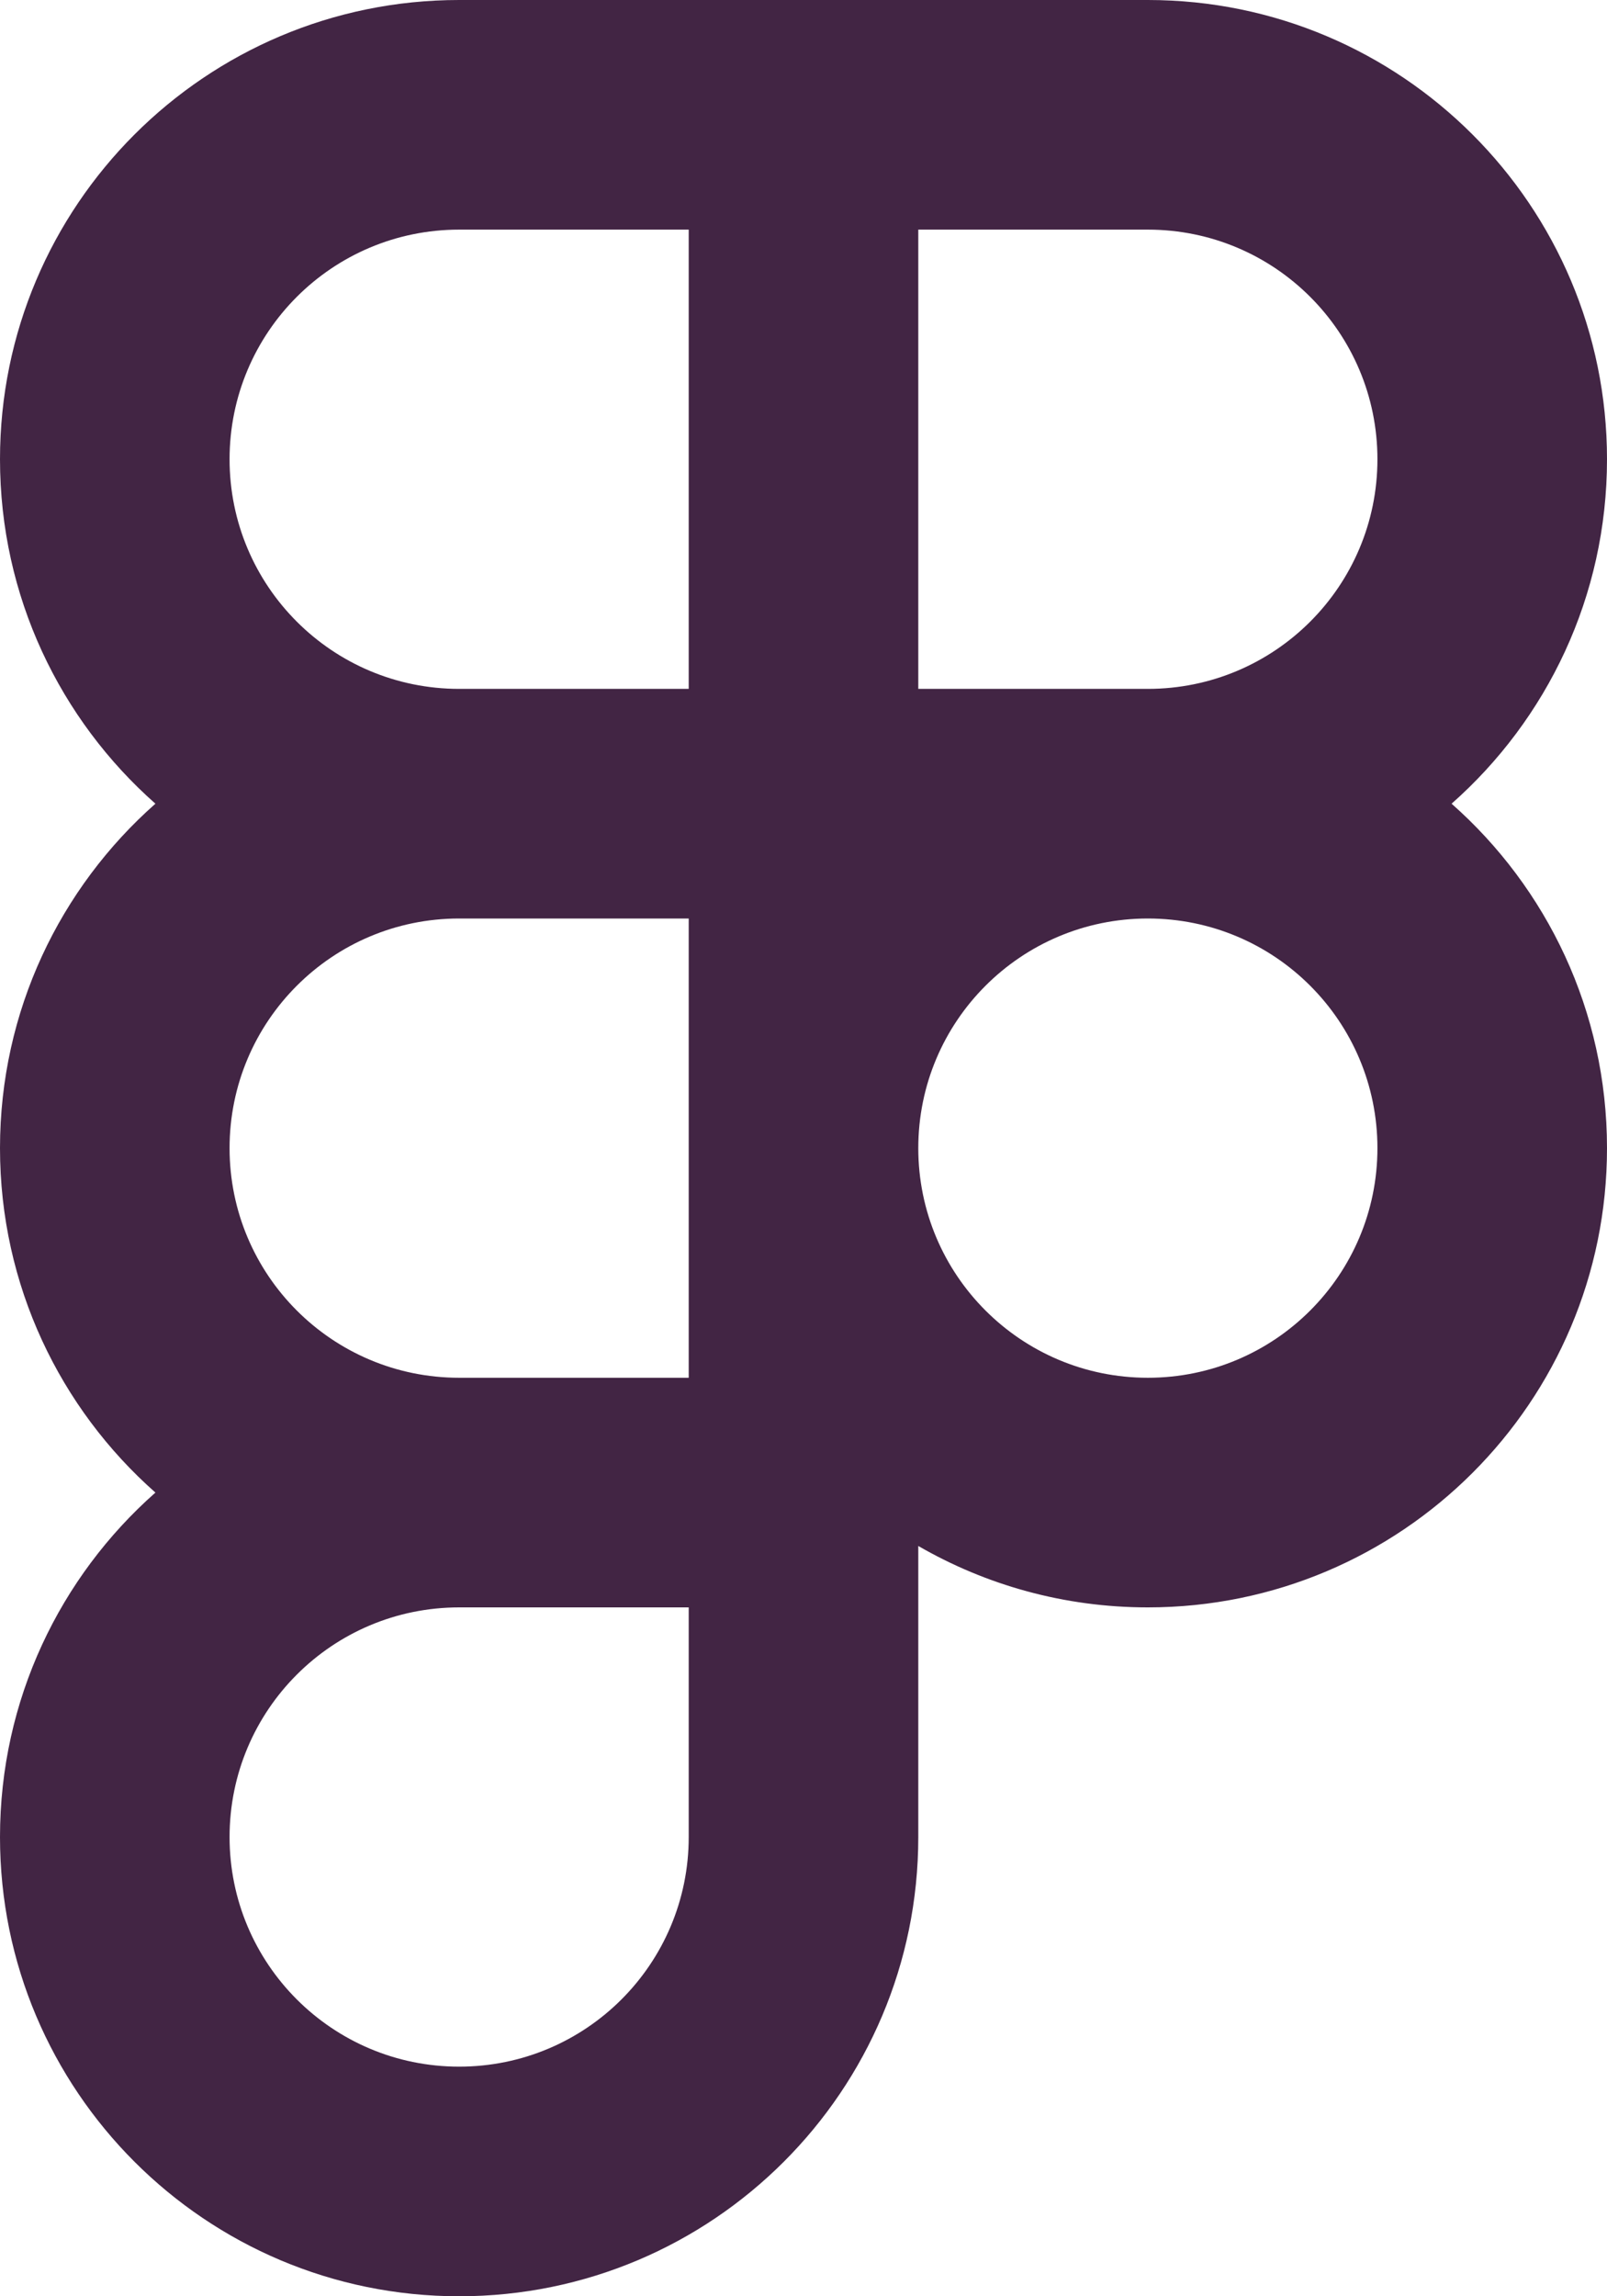 <svg width="14" height="20" viewBox="0 0 14 20" fill="none" xmlns="http://www.w3.org/2000/svg">
<path fill-rule="evenodd" clip-rule="evenodd" d="M6 2H4C2.895 2 2 2.895 2 4C2 5.105 2.895 6 4 6H6V2ZM0 4C0 5.195 0.524 6.267 1.354 7C0.524 7.733 0 8.805 0 10C0 11.195 0.524 12.267 1.354 13C0.524 13.733 0 14.805 0 16C0 18.209 1.791 20 4 20C6.209 20 8 18.209 8 16V14V13.465C8.588 13.805 9.271 14 10 14C12.209 14 14 12.209 14 10C14 8.805 13.476 7.733 12.646 7C13.476 6.267 14 5.195 14 4C14 1.791 12.209 0 10 0H8H6H4C1.791 0 0 1.791 0 4ZM6 12V10V8H4C2.895 8 2 8.895 2 10C2 11.105 2.895 12 4 12H6ZM4 14C2.895 14 2 14.895 2 16C2 17.105 2.895 18 4 18C5.105 18 6 17.105 6 16V14H4ZM10 12C8.895 12 8 11.105 8 10C8 8.895 8.895 8 10 8C11.105 8 12 8.895 12 10C12 11.105 11.105 12 10 12ZM10 6H8V2H10C11.105 2 12 2.895 12 4C12 5.105 11.105 6 10 6Z" fill="#422544"/>
</svg>

